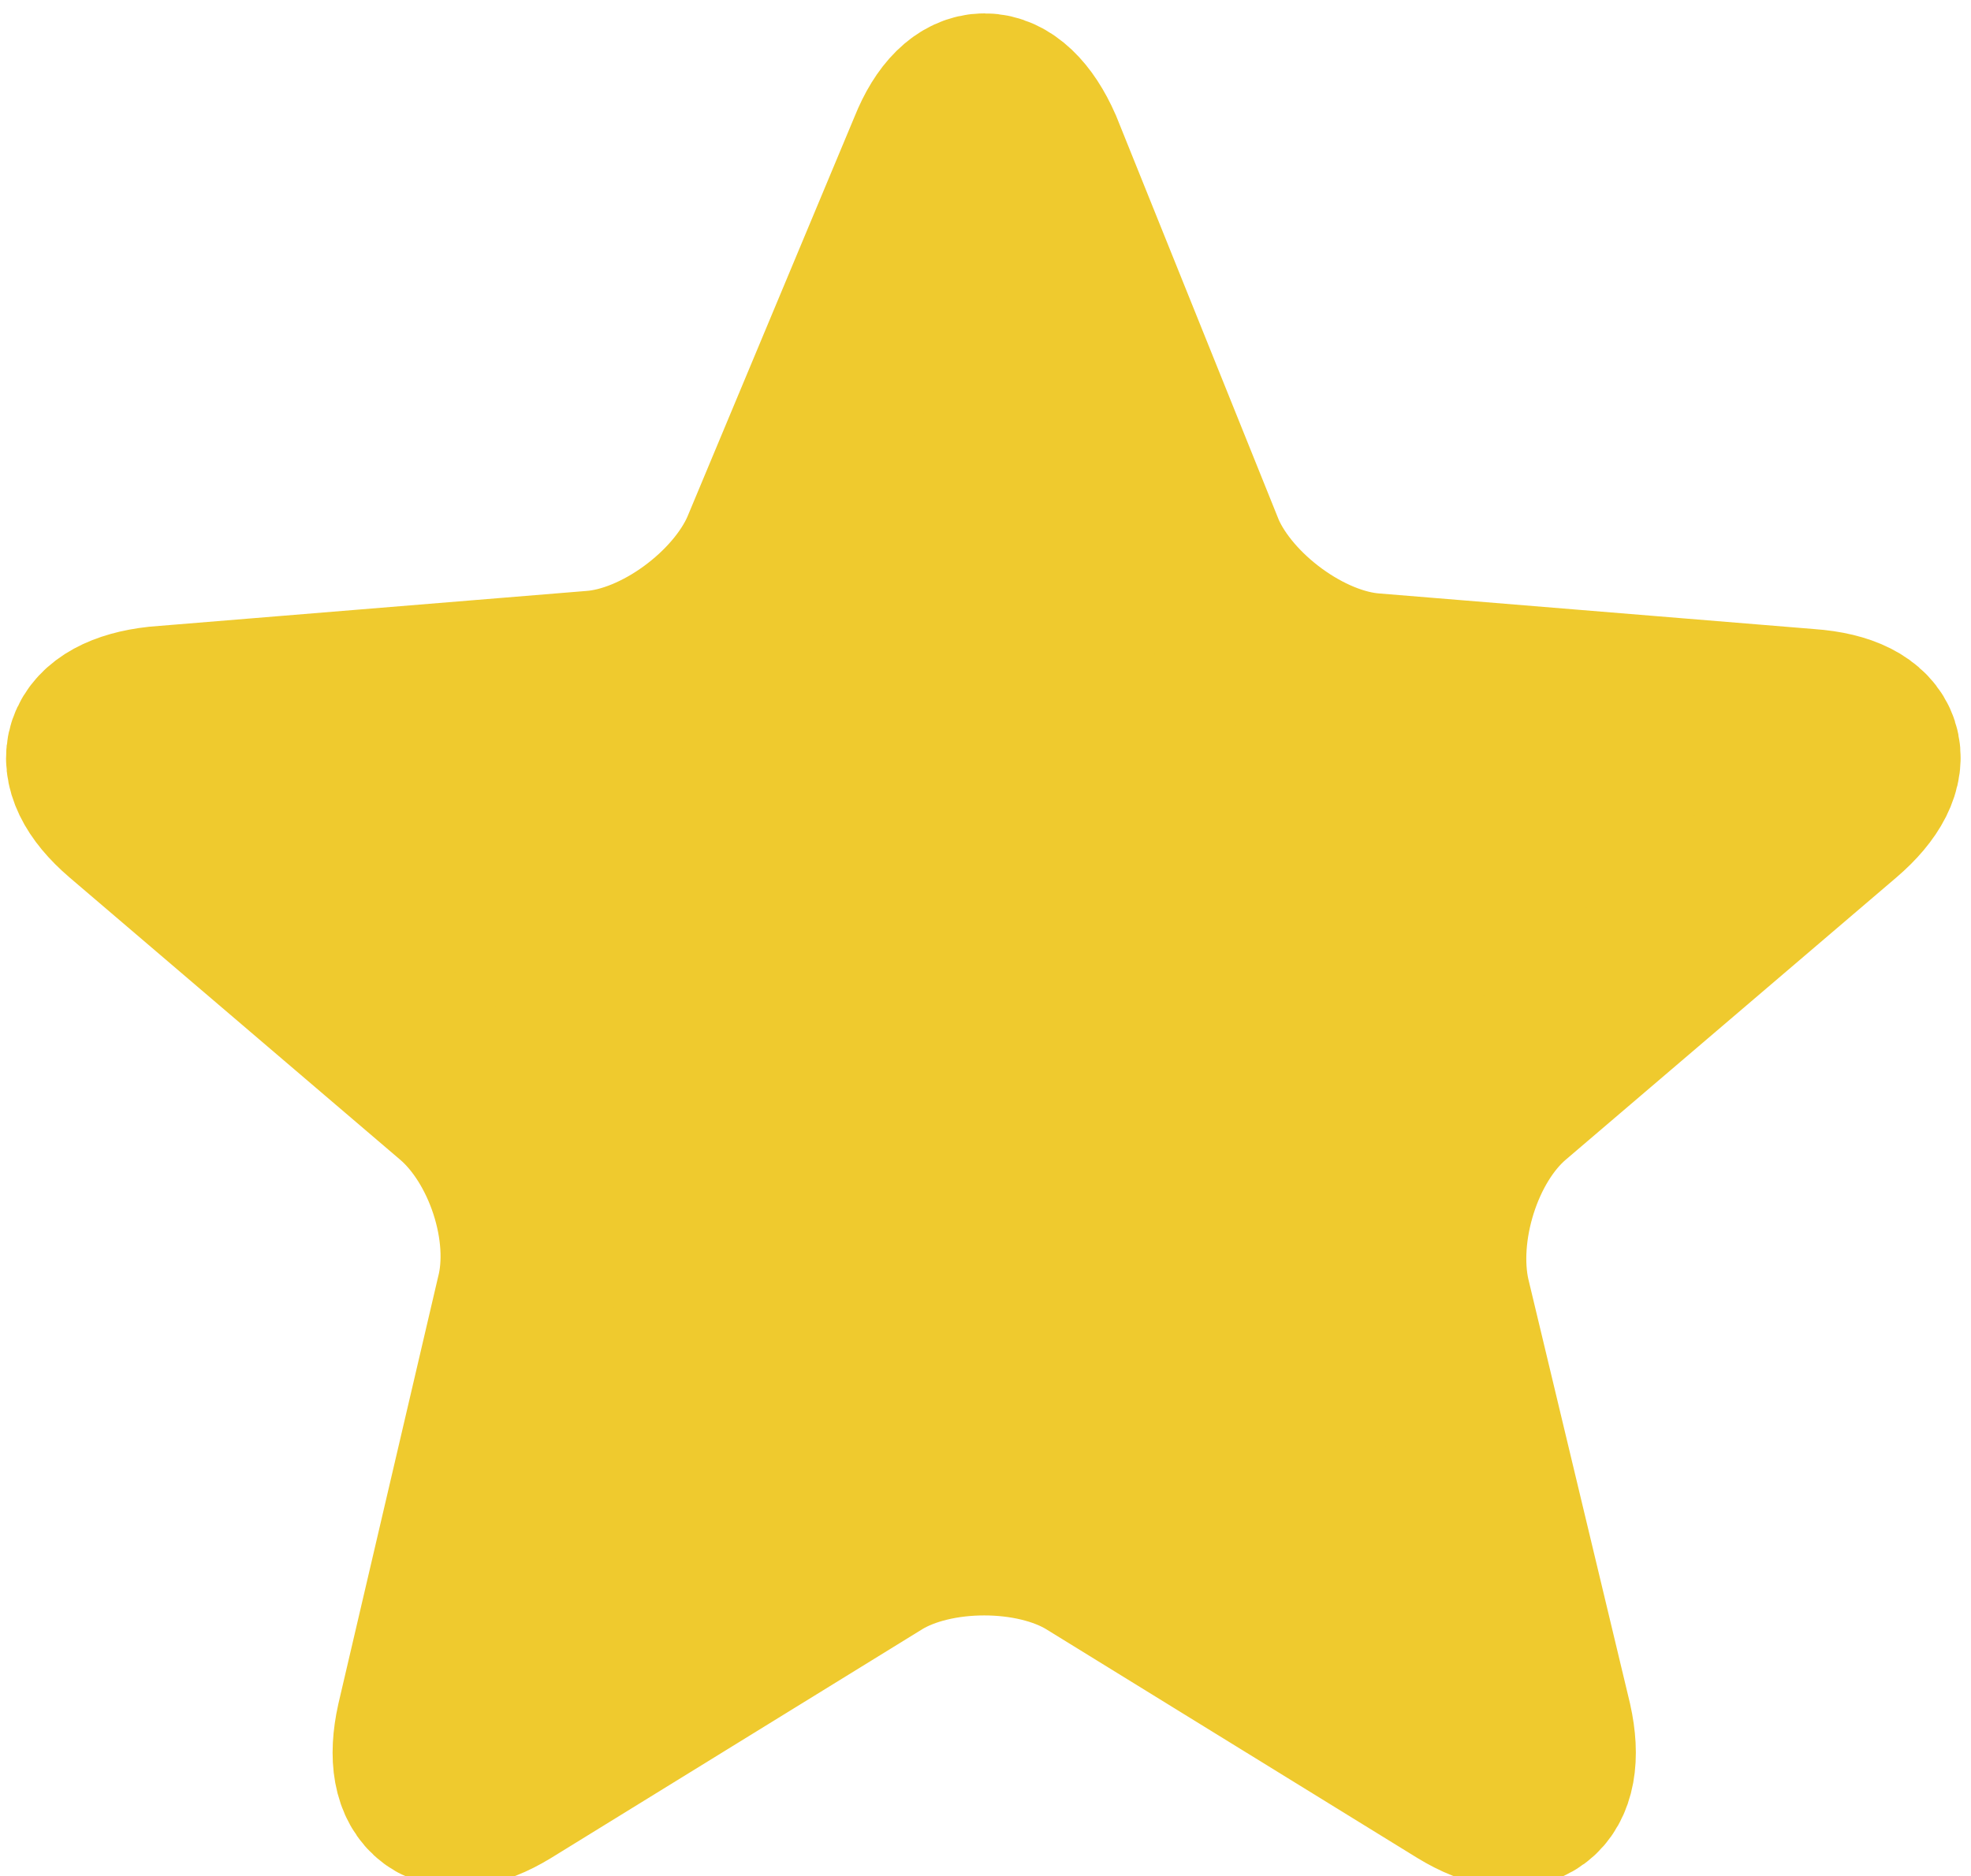 <?xml version="1.0" encoding="utf-8"?>
<!-- Generator: Adobe Illustrator 19.2.0, SVG Export Plug-In . SVG Version: 6.00 Build 0)  -->
<svg version="1.1" id="Lager_1" xmlns="http://www.w3.org/2000/svg" xmlns:xlink="http://www.w3.org/1999/xlink" x="0px" y="0px"
	 viewBox="0 0 77.4 73.7" style="enable-background:new 0 0 77.4 73.7;" xml:space="preserve">
<style type="text/css">
	.st0{fill:#EFCA2E;}
	.st1{fill:none;stroke:#EFCA2E;stroke-width:7;stroke-miterlimit:10;}
</style>
<title>star</title>
<g id="Layer_2">
	<g>
		<g id="objects_6_">
			<g>
				<path class="st0" d="M16.7,67.7c-0.6,2.7,0.8,3.7,3.1,2.3l14.6-9c2.3-1.4,6.2-1.4,8.5,0l14.6,9c2.3,1.4,3.7,0.4,3.1-2.3l-4-16.7
					c-0.6-2.7,0.5-6.3,2.6-8.1l13-11.1c2.1-1.8,1.6-3.4-1.2-3.6l-17.1-1.4c-2.7-0.2-5.8-2.5-6.9-5L40.6,5.9c-1.1-2.5-2.8-2.5-3.8,0
					l-6.6,15.8c-1.1,2.5-4.2,4.8-6.9,5L6.2,28.1C3.5,28.4,2.9,30,5,31.8l13,11.1c2.1,1.8,3.3,5.4,2.6,8.1L16.7,67.7z"/>
				<path class="st1" d="M16.7,67.7c-0.6,2.7,0.8,3.7,3.1,2.3l14.6-9c2.3-1.4,6.2-1.4,8.5,0l14.6,9c2.3,1.4,3.7,0.4,3.1-2.3l-4-16.7
					c-0.6-2.7,0.5-6.3,2.6-8.1l13-11.1c2.1-1.8,1.6-3.4-1.2-3.6l-17.1-1.4c-2.7-0.2-5.8-2.5-6.9-5L40.6,5.9c-1.1-2.5-2.8-2.5-3.8,0
					l-6.6,15.8c-1.1,2.5-4.2,4.8-6.9,5L6.2,28.1C3.5,28.4,2.9,30,5,31.8l13,11.1c2.1,1.8,3.3,5.4,2.6,8.1L16.7,67.7z"/>
			</g>
		</g>
	</g>
</g>
</svg>
